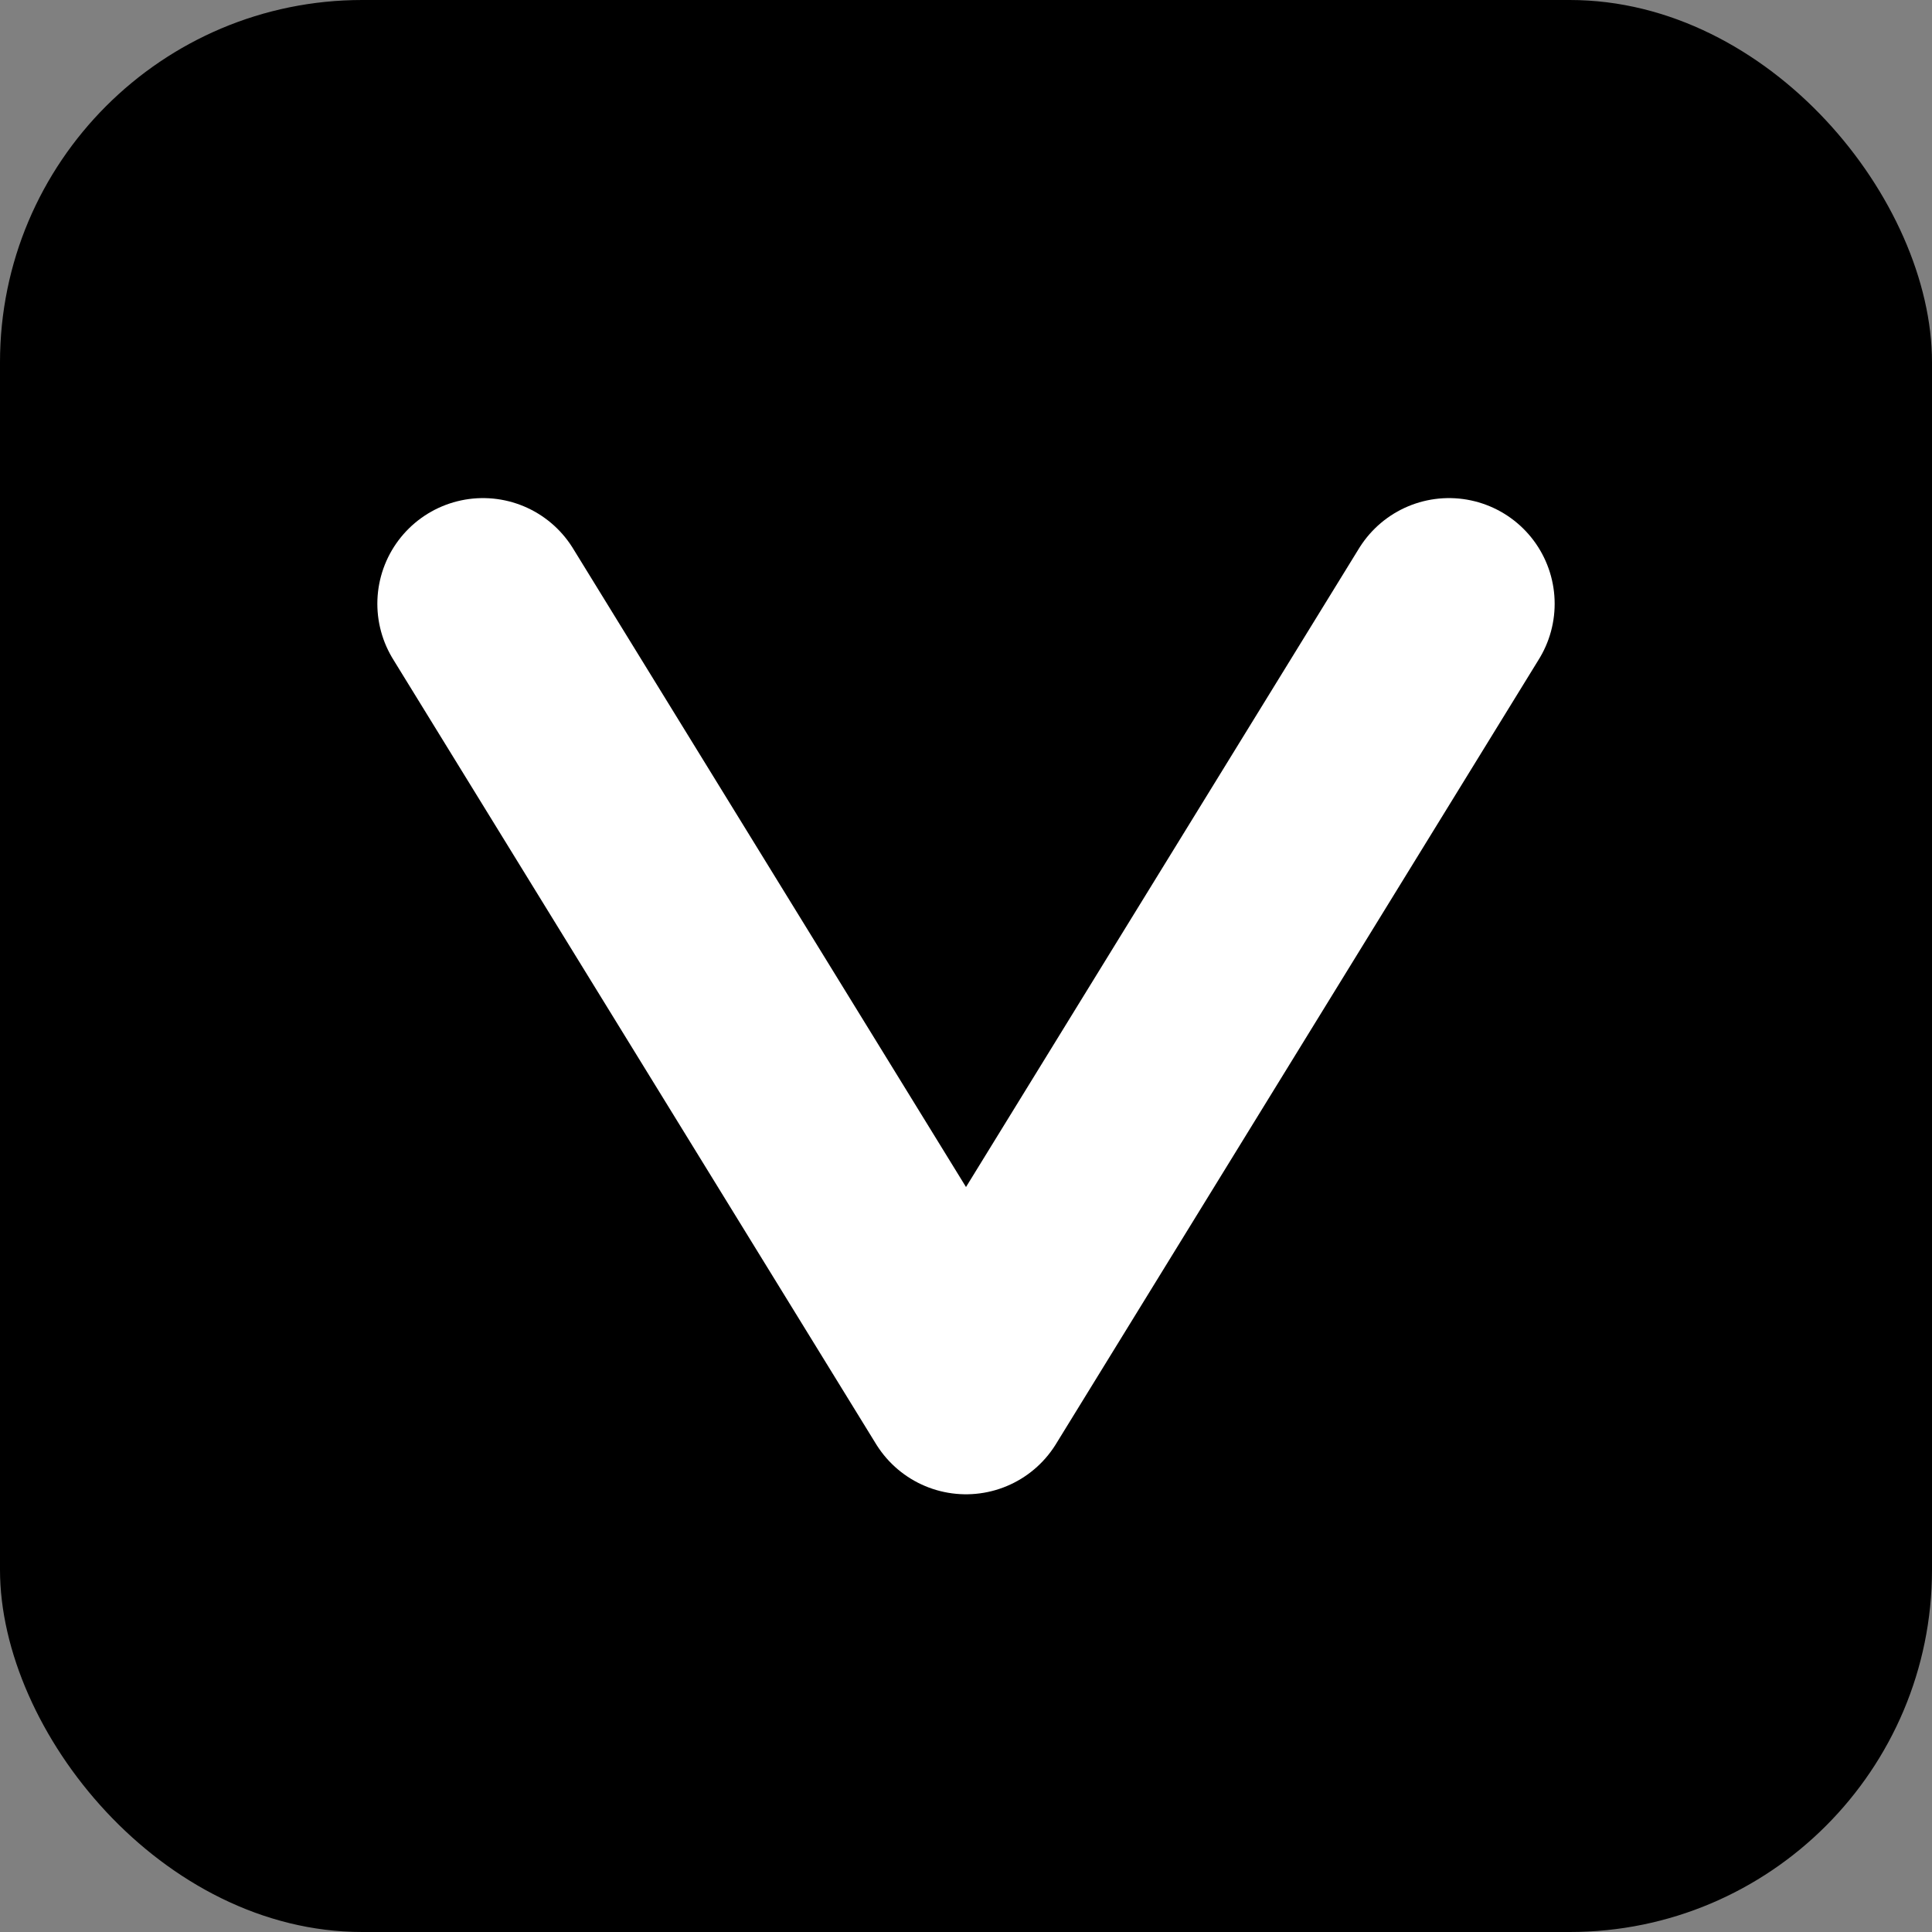 <svg xmlns="http://www.w3.org/2000/svg" viewBox="0 0 128 128">
  <rect x="0" y="0" width="128" height="128" fill="#808080" stroke="none"/>
  <rect width="128" height="128" rx="24" fill="#000"/>
  <path d="M32 40 L64 92 L96 40" stroke="#fff" stroke-width="14" stroke-linecap="round" stroke-linejoin="round" fill="none"/>
</svg>